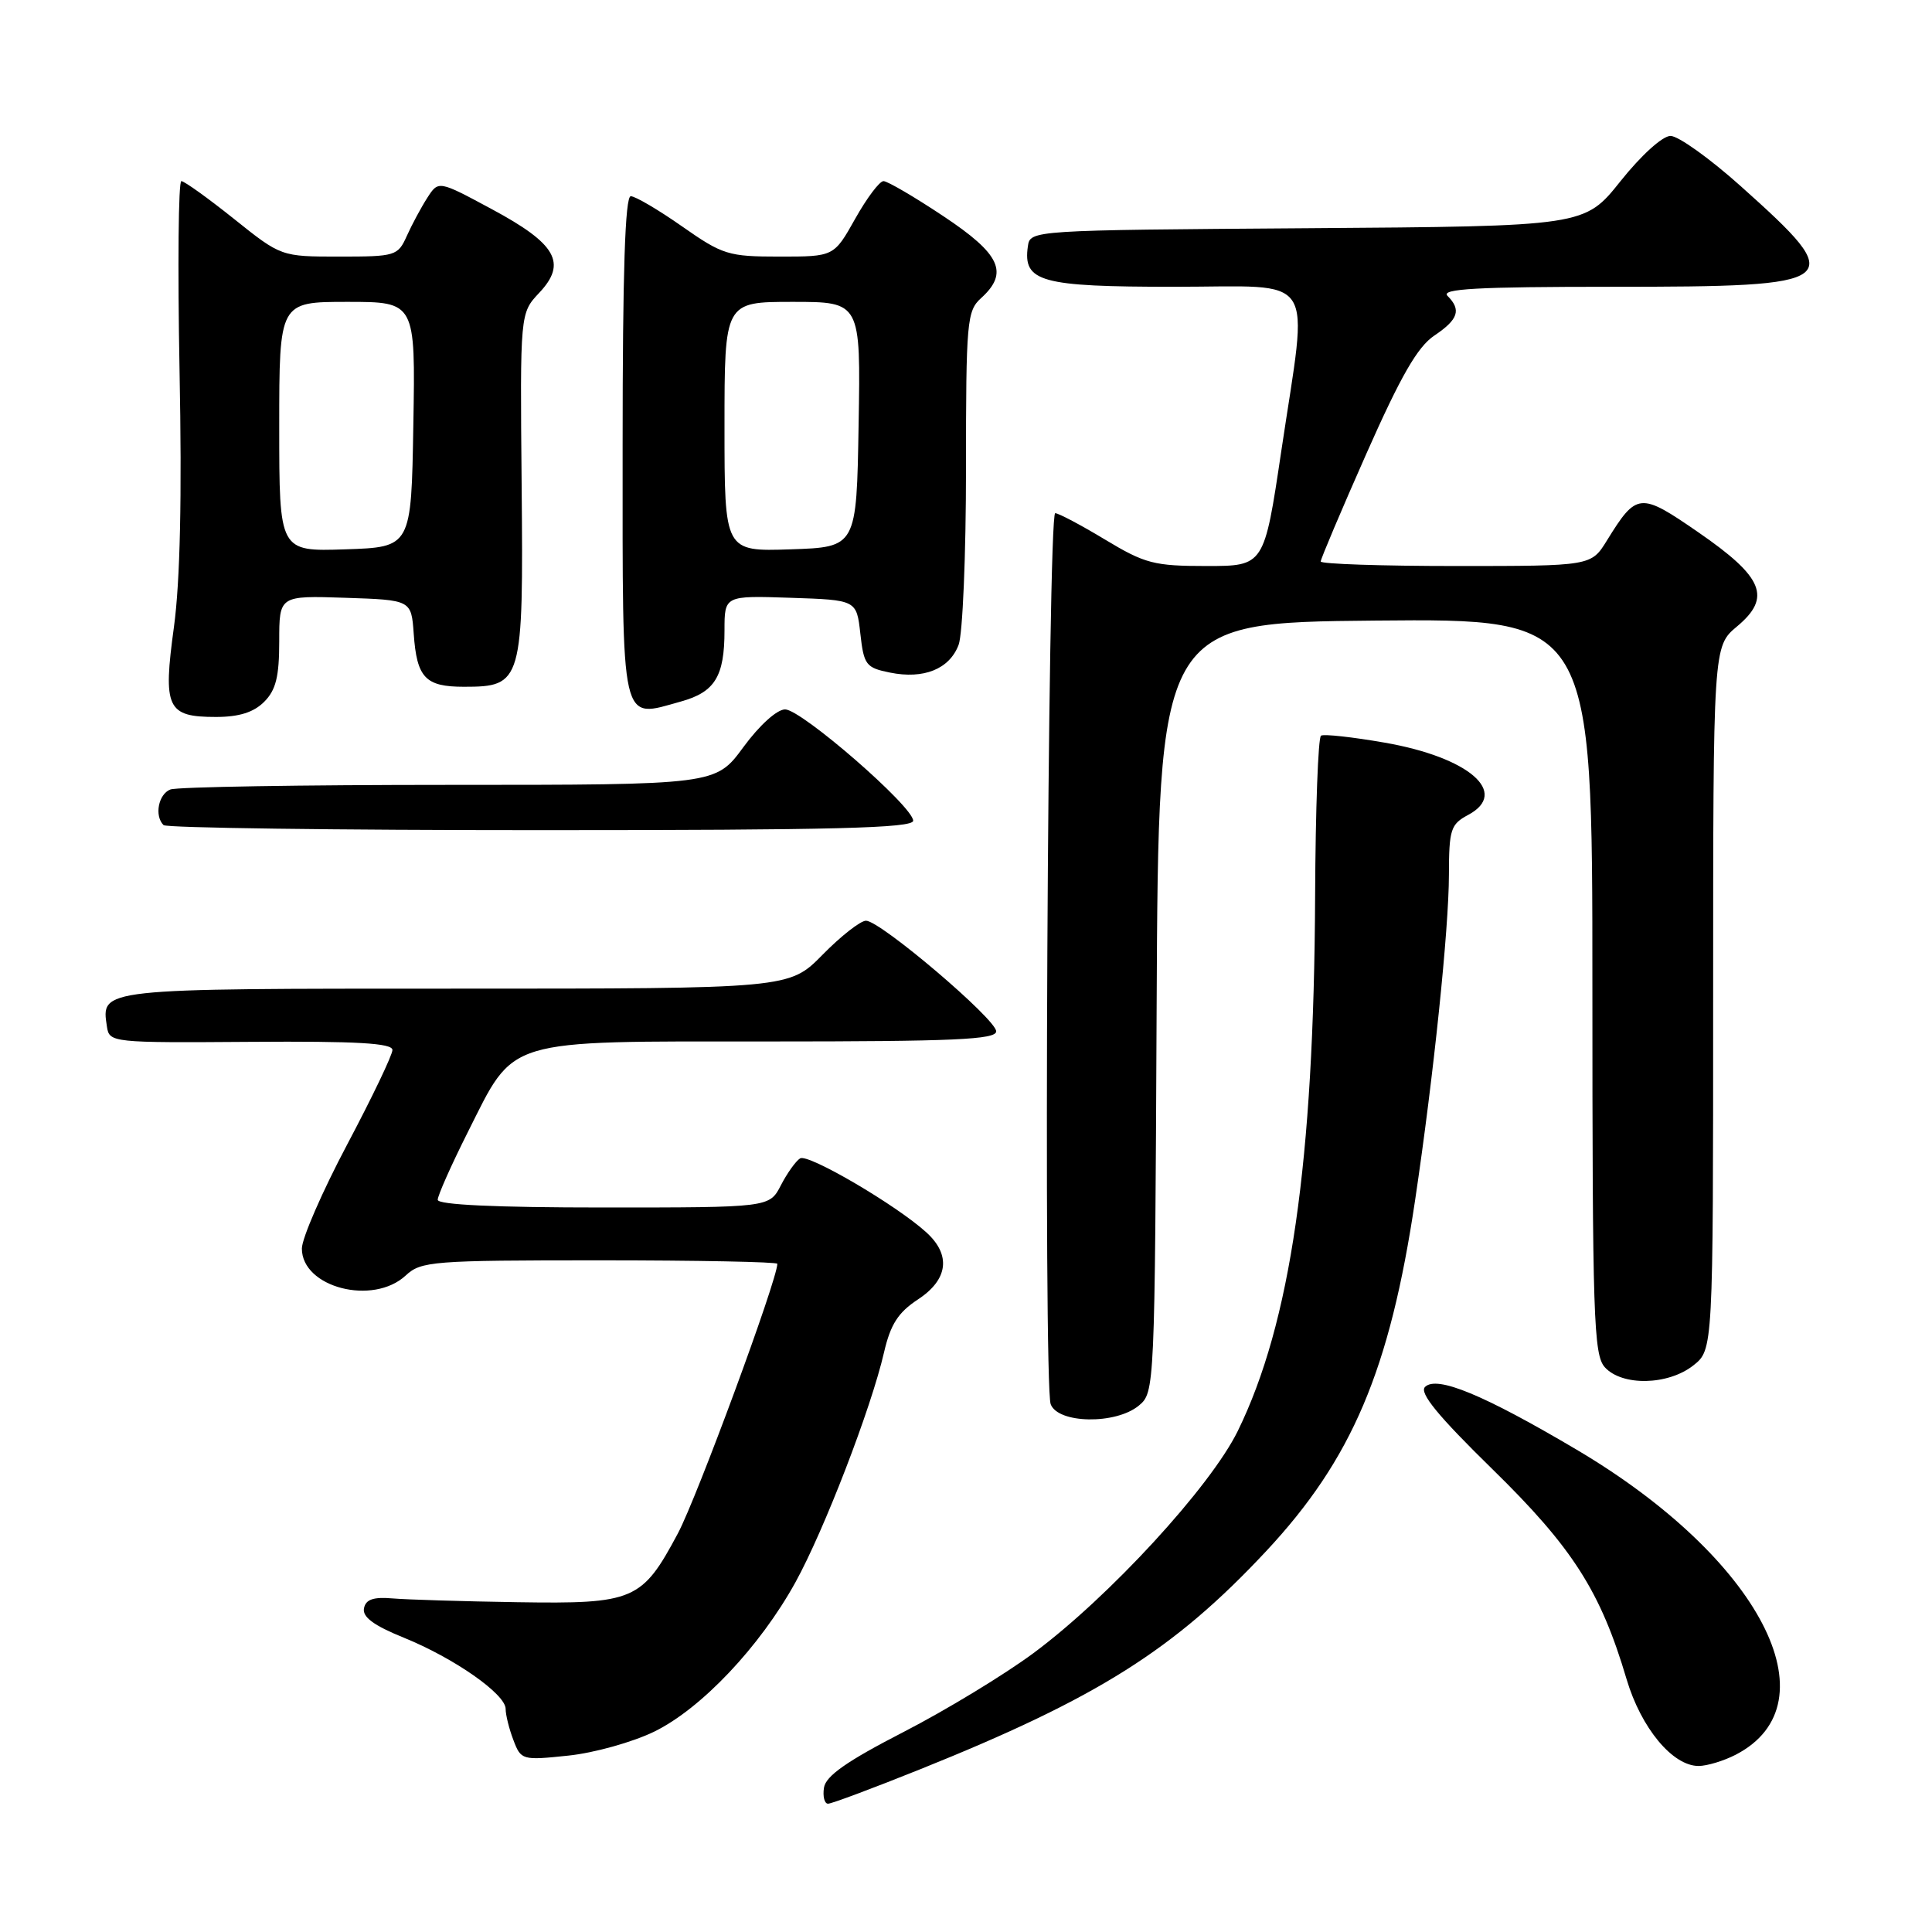 <?xml version="1.0" encoding="UTF-8" standalone="no"?>
<!DOCTYPE svg PUBLIC "-//W3C//DTD SVG 1.1//EN" "http://www.w3.org/Graphics/SVG/1.1/DTD/svg11.dtd" >
<svg xmlns="http://www.w3.org/2000/svg" xmlns:xlink="http://www.w3.org/1999/xlink" version="1.1" viewBox="0 0 256 256">
 <g >
 <path fill="currentColor"
d=" M 121.95 234.43 C 145.46 224.98 155.56 218.61 167.77 205.54 C 179.15 193.35 184.16 181.55 187.51 159.02 C 189.96 142.58 191.98 123.12 191.99 115.92 C 192.00 109.90 192.22 109.22 194.54 107.98 C 200.06 105.03 194.64 100.34 183.45 98.40 C 179.20 97.66 175.41 97.24 175.04 97.48 C 174.66 97.71 174.31 107.26 174.26 118.70 C 174.10 154.01 171.01 175.33 164.01 189.62 C 160.37 197.03 146.94 211.63 136.95 219.04 C 133.09 221.90 125.34 226.61 119.72 229.50 C 112.20 233.37 109.42 235.32 109.18 236.88 C 109.00 238.04 109.25 239.00 109.72 239.00 C 110.20 239.00 115.70 236.94 121.95 234.43 Z  M 229.99 232.51 C 243.20 225.67 233.17 206.43 208.91 192.09 C 196.57 184.79 190.37 182.23 188.82 183.78 C 188.04 184.56 190.54 187.62 197.76 194.68 C 208.40 205.09 212.09 210.88 215.53 222.50 C 217.45 228.96 221.62 234.00 225.07 234.00 C 226.18 234.00 228.40 233.33 229.99 232.51 Z  M 86.69 229.45 C 92.93 226.40 100.69 218.19 105.39 209.68 C 109.18 202.82 115.44 186.59 117.14 179.19 C 118.00 175.48 119.01 173.91 121.62 172.19 C 125.64 169.56 126.05 166.30 122.75 163.30 C 118.79 159.69 107.08 152.83 106.02 153.49 C 105.45 153.84 104.30 155.45 103.47 157.06 C 101.95 160.00 101.95 160.00 79.97 160.00 C 65.67 160.00 58.00 159.64 58.00 158.98 C 58.00 158.42 59.78 154.41 61.96 150.07 C 68.32 137.43 66.44 138.00 101.90 138.00 C 126.40 138.00 132.00 137.75 132.00 136.66 C 132.00 135.05 116.65 122.00 114.75 122.00 C 114.02 122.00 111.43 124.03 109.00 126.50 C 104.58 131.00 104.58 131.00 60.41 131.00 C 12.96 131.00 13.40 130.95 14.17 136.04 C 14.49 138.15 14.80 138.18 33.25 138.05 C 47.29 137.95 52.00 138.22 52.00 139.13 C 52.00 139.79 49.30 145.43 46.00 151.66 C 42.70 157.89 40.00 164.09 40.00 165.44 C 40.00 170.60 49.43 173.04 53.77 169.00 C 55.79 167.12 57.30 167.00 79.46 167.00 C 92.41 167.00 103.00 167.21 103.00 167.46 C 103.00 169.57 92.35 198.44 89.83 203.17 C 85.07 212.09 84.04 212.54 68.54 212.30 C 61.37 212.19 53.94 211.96 52.03 211.80 C 49.47 211.58 48.46 211.93 48.23 213.11 C 48.00 214.26 49.53 215.39 53.48 216.99 C 60.19 219.71 67.00 224.48 67.00 226.44 C 67.00 227.23 67.46 229.09 68.03 230.57 C 69.03 233.22 69.19 233.27 75.28 232.63 C 78.70 232.28 83.84 230.84 86.69 229.45 Z  M 150.90 186.25 C 153.00 184.51 153.02 184.09 153.26 133.50 C 153.50 82.50 153.50 82.50 182.25 82.23 C 211.00 81.97 211.00 81.97 211.00 130.66 C 211.00 174.56 211.16 179.52 212.65 181.17 C 214.94 183.69 221.01 183.57 224.37 180.93 C 227.00 178.85 227.00 178.85 227.00 132.25 C 227.00 85.65 227.00 85.65 230.16 83.01 C 234.77 79.16 233.68 76.49 225.05 70.54 C 217.30 65.19 216.88 65.23 212.93 71.61 C 210.84 75.00 210.84 75.00 192.92 75.00 C 183.06 75.00 175.00 74.73 175.00 74.40 C 175.00 74.07 177.72 67.64 181.05 60.12 C 185.61 49.82 187.83 45.96 190.05 44.47 C 193.24 42.33 193.66 41.06 191.80 39.20 C 190.87 38.27 195.71 38.00 213.61 38.00 C 244.43 38.00 245.03 37.53 230.66 24.67 C 226.56 21.00 222.37 18.00 221.35 18.01 C 220.29 18.01 217.46 20.58 214.73 24.00 C 209.96 29.98 209.96 29.98 173.23 30.24 C 136.63 30.50 136.50 30.51 136.20 32.63 C 135.52 37.35 137.87 38.00 155.57 38.00 C 174.85 38.00 173.36 35.72 169.78 59.75 C 167.51 75.00 167.51 75.00 159.87 75.00 C 152.93 75.00 151.72 74.69 146.43 71.50 C 143.23 69.57 140.26 68.00 139.82 68.00 C 138.83 68.00 138.24 183.41 139.22 186.06 C 140.18 188.65 147.84 188.78 150.90 186.25 Z  M 121.00 108.75 C 121.00 106.87 106.19 94.00 104.03 94.00 C 102.95 94.00 100.63 96.10 98.50 99.00 C 94.83 104.00 94.83 104.00 59.50 104.00 C 40.06 104.00 23.45 104.27 22.58 104.61 C 20.99 105.22 20.43 108.10 21.67 109.33 C 22.03 109.70 44.53 110.00 71.67 110.00 C 110.54 110.00 121.00 109.73 121.00 108.75 Z  M 35.00 93.00 C 36.56 91.44 37.00 89.67 37.00 84.96 C 37.00 78.92 37.00 78.92 45.75 79.21 C 54.50 79.50 54.50 79.50 54.82 83.98 C 55.23 89.81 56.36 91.00 61.47 91.00 C 69.20 91.00 69.36 90.44 69.12 64.24 C 68.91 41.50 68.91 41.50 71.45 38.80 C 75.17 34.85 73.73 32.31 65.16 27.71 C 58.10 23.91 58.10 23.91 56.62 26.21 C 55.81 27.47 54.59 29.74 53.91 31.25 C 52.72 33.91 52.41 34.00 44.97 34.00 C 37.25 34.00 37.25 34.00 31.00 29.00 C 27.56 26.25 24.42 24.00 24.03 24.00 C 23.64 24.00 23.53 35.26 23.79 49.03 C 24.12 65.89 23.87 77.00 23.05 83.06 C 21.57 93.84 22.12 95.00 28.62 95.00 C 31.67 95.00 33.61 94.39 35.00 93.00 Z  M 90.24 92.95 C 94.73 91.70 96.00 89.63 96.00 83.53 C 96.00 78.92 96.00 78.92 104.75 79.21 C 113.50 79.50 113.50 79.50 114.00 83.96 C 114.46 88.11 114.75 88.48 117.92 89.12 C 122.40 90.03 125.80 88.66 127.02 85.45 C 127.56 84.03 128.00 73.52 128.00 62.09 C 128.00 42.58 128.12 41.20 130.00 39.50 C 133.71 36.14 132.58 33.68 125.01 28.65 C 121.17 26.09 117.59 24.00 117.07 24.00 C 116.54 24.00 114.85 26.25 113.31 29.00 C 110.50 34.00 110.50 34.00 103.29 34.00 C 96.51 34.00 95.76 33.77 90.38 30.00 C 87.24 27.80 84.18 26.00 83.58 26.00 C 82.83 26.00 82.50 35.97 82.50 59.04 C 82.50 96.79 82.14 95.20 90.24 92.95 Z  M 37.00 56.54 C 37.00 40.00 37.00 40.00 46.02 40.00 C 55.05 40.00 55.05 40.00 54.77 56.25 C 54.50 72.50 54.50 72.50 45.75 72.79 C 37.00 73.08 37.00 73.08 37.00 56.54 Z  M 96.00 56.54 C 96.00 40.00 96.00 40.00 105.02 40.00 C 114.05 40.00 114.05 40.00 113.77 56.25 C 113.50 72.50 113.50 72.50 104.75 72.79 C 96.00 73.08 96.00 73.08 96.00 56.54 Z "/>
</g>
</svg>